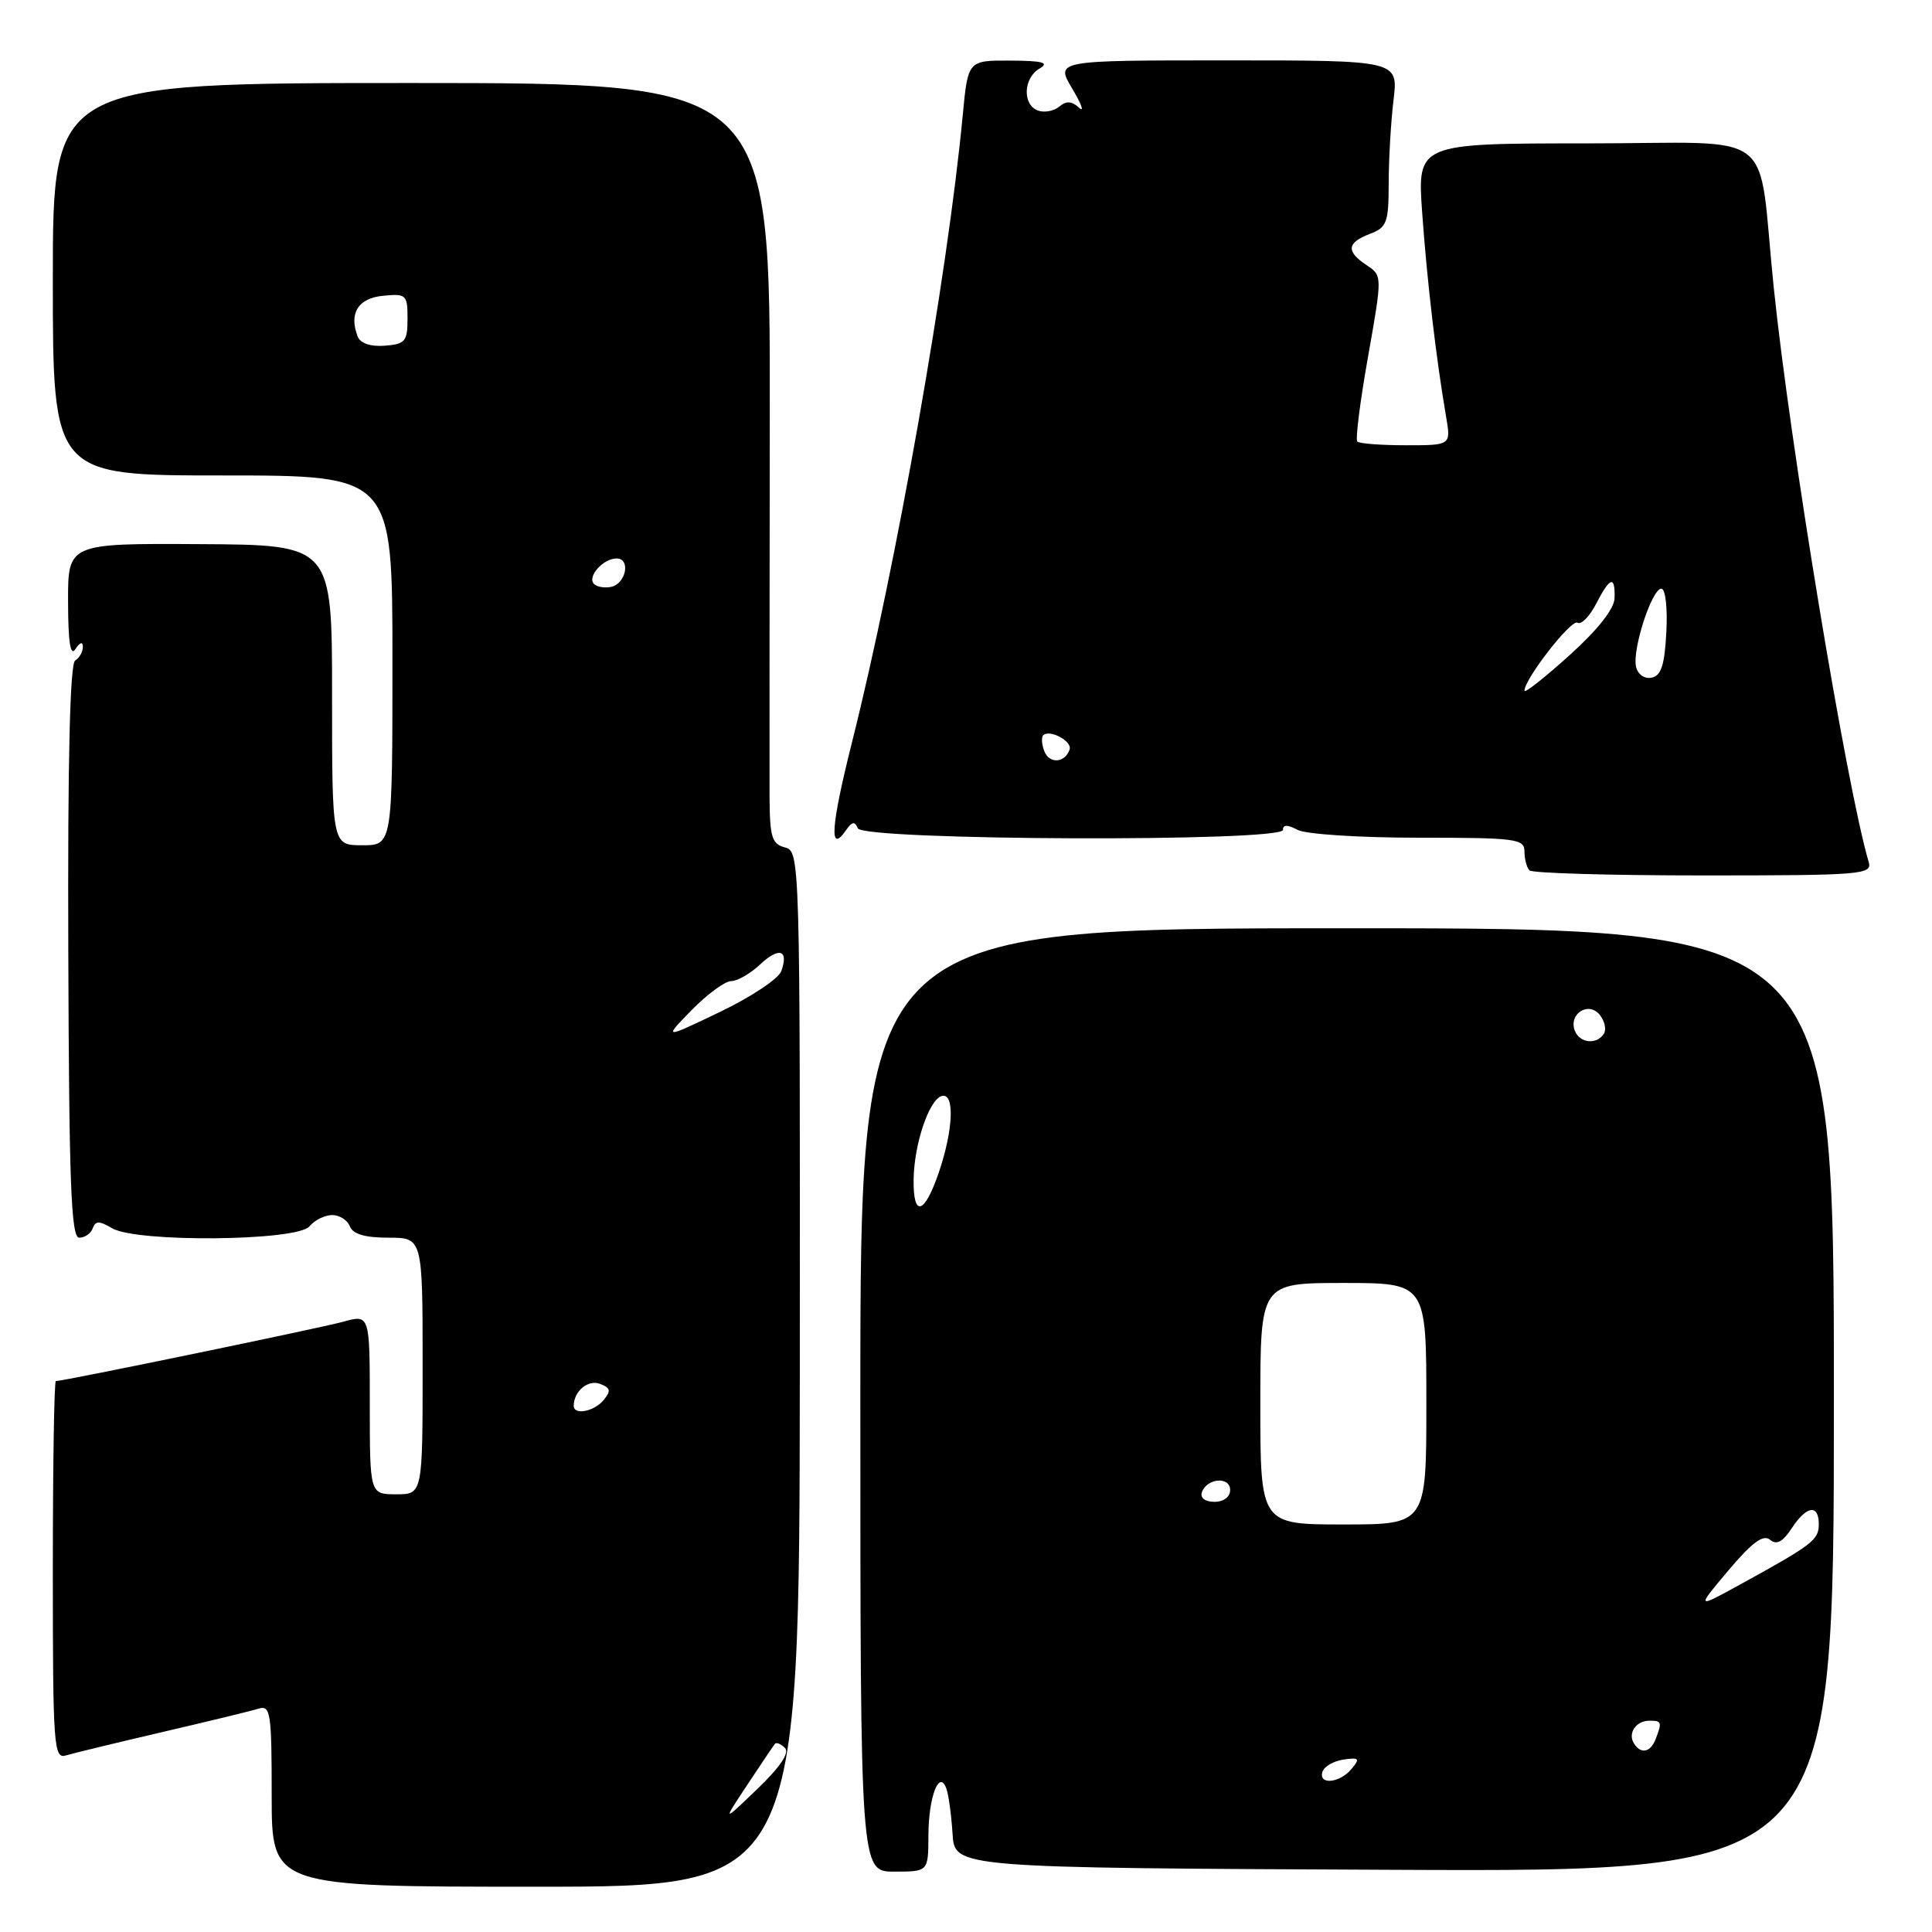 <?xml version="1.0" encoding="UTF-8" standalone="no"?>
<!DOCTYPE svg PUBLIC "-//W3C//DTD SVG 1.1//EN" "http://www.w3.org/Graphics/SVG/1.1/DTD/svg11.dtd" >
<svg xmlns="http://www.w3.org/2000/svg" xmlns:xlink="http://www.w3.org/1999/xlink" version="1.1" viewBox="0 0 256 256">
 <g >
 <path fill="currentColor"
d=" M 105.98 181.41 C 106.02 113.51 106.00 112.81 104.01 112.29 C 102.28 111.84 102.00 110.92 101.97 105.63 C 101.95 102.26 101.97 79.59 102.00 55.25 C 102.06 11.00 102.06 11.00 54.53 11.00 C 7.00 11.00 7.00 11.00 7.00 37.00 C 7.00 63.00 7.00 63.00 29.50 63.00 C 52.00 63.00 52.00 63.00 52.00 87.50 C 52.00 112.00 52.00 112.00 48.00 112.00 C 44.00 112.00 44.00 112.00 44.00 92.10 C 44.00 72.20 44.00 72.20 26.50 72.10 C 9.00 72.00 9.00 72.00 9.02 79.75 C 9.03 85.12 9.33 87.04 10.00 86.00 C 10.58 85.10 10.98 84.98 10.98 85.69 C 10.99 86.35 10.53 87.17 9.96 87.52 C 9.27 87.95 8.96 100.80 9.05 126.08 C 9.15 156.90 9.42 164.00 10.50 164.00 C 11.24 164.00 12.04 163.44 12.29 162.75 C 12.65 161.75 13.16 161.75 14.86 162.75 C 18.10 164.66 39.37 164.46 41.00 162.50 C 41.68 161.68 43.04 161.00 44.02 161.00 C 44.99 161.00 46.05 161.68 46.36 162.50 C 46.76 163.53 48.36 164.00 51.47 164.00 C 56.00 164.00 56.00 164.00 56.00 181.00 C 56.00 198.00 56.00 198.00 52.50 198.00 C 49.00 198.00 49.00 198.00 49.00 186.08 C 49.00 174.16 49.00 174.16 45.46 175.14 C 42.37 175.99 8.44 183.00 7.40 183.00 C 7.18 183.00 7.00 194.28 7.00 208.07 C 7.00 231.48 7.12 233.10 8.75 232.60 C 9.71 232.31 15.45 230.92 21.50 229.51 C 27.55 228.10 33.29 226.71 34.25 226.41 C 35.85 225.91 36.00 226.90 36.00 237.93 C 36.00 250.00 36.00 250.00 70.97 250.00 C 105.93 250.00 105.93 250.00 105.98 181.41 Z  M 123.02 243.25 C 123.03 238.07 124.47 234.35 125.41 237.03 C 125.70 237.84 126.06 240.53 126.22 243.00 C 126.50 247.50 126.50 247.50 184.75 247.76 C 243.00 248.02 243.00 248.02 243.00 185.51 C 243.00 123.00 243.00 123.00 178.50 123.00 C 114.00 123.00 114.00 123.00 114.00 185.50 C 114.00 248.00 114.00 248.00 118.50 248.00 C 123.00 248.00 123.00 248.00 123.02 243.25 Z  M 247.62 114.25 C 244.68 104.32 237.15 58.73 235.02 38.00 C 232.81 16.52 236.03 19.00 210.33 19.00 C 187.79 19.00 187.79 19.00 188.45 28.25 C 189.09 37.22 190.30 47.57 191.62 55.25 C 192.26 59.00 192.26 59.00 186.30 59.00 C 183.02 59.00 180.11 58.78 179.85 58.51 C 179.58 58.24 180.22 53.19 181.27 47.28 C 183.17 36.53 183.17 36.53 181.09 35.14 C 178.34 33.32 178.45 32.16 181.50 31.00 C 183.77 30.14 184.00 29.51 184.01 24.27 C 184.01 21.10 184.30 16.14 184.65 13.25 C 185.28 8.00 185.28 8.00 162.56 8.00 C 139.84 8.00 139.84 8.00 142.08 11.75 C 143.31 13.81 143.72 14.95 142.98 14.27 C 142.01 13.38 141.29 13.34 140.34 14.14 C 139.62 14.73 138.34 14.96 137.51 14.64 C 135.45 13.85 135.60 10.33 137.75 9.08 C 139.09 8.30 138.18 8.05 133.88 8.03 C 128.26 8.00 128.26 8.00 127.57 15.25 C 125.54 36.64 118.78 74.93 112.89 98.37 C 110.07 109.60 109.83 113.29 112.13 109.97 C 112.90 108.86 113.28 108.80 113.66 109.75 C 114.32 111.38 170.00 111.59 170.00 109.96 C 170.00 109.25 170.60 109.25 171.93 109.96 C 173.00 110.54 180.15 111.00 187.93 111.00 C 200.91 111.00 202.00 111.14 202.00 112.83 C 202.00 113.84 202.30 114.97 202.67 115.33 C 203.03 115.70 213.41 116.00 225.73 116.00 C 246.60 116.00 248.10 115.88 247.62 114.25 Z  M 99.02 236.50 C 100.84 233.75 102.48 231.31 102.68 231.07 C 102.87 230.83 103.47 231.07 104.01 231.61 C 104.65 232.25 103.38 234.14 100.35 237.05 C 95.71 241.50 95.71 241.50 99.02 236.50 Z  M 76.02 186.25 C 76.05 184.32 77.94 182.76 79.51 183.37 C 80.90 183.90 80.99 184.30 79.99 185.51 C 78.71 187.06 75.99 187.56 76.02 186.25 Z  M 91.65 133.84 C 93.72 131.73 96.07 130.00 96.89 130.00 C 97.70 130.00 99.41 129.02 100.68 127.83 C 103.22 125.44 104.54 125.83 103.53 128.67 C 103.18 129.68 99.51 132.12 95.39 134.09 C 87.90 137.68 87.90 137.68 91.65 133.84 Z  M 78.71 77.38 C 77.76 76.43 79.91 74.00 81.70 74.00 C 83.62 74.00 82.94 77.39 80.94 77.77 C 80.09 77.94 79.09 77.76 78.71 77.38 Z  M 47.39 44.58 C 46.21 41.50 47.46 39.51 50.76 39.19 C 53.83 38.89 54.00 39.05 54.00 42.22 C 54.00 45.24 53.69 45.60 50.98 45.81 C 49.08 45.95 47.74 45.49 47.39 44.58 Z  M 175.24 234.75 C 175.47 234.06 176.72 233.34 178.03 233.15 C 180.10 232.85 180.24 233.01 179.08 234.40 C 177.51 236.29 174.65 236.55 175.24 234.75 Z  M 216.50 231.00 C 215.66 229.65 216.79 228.00 218.56 228.00 C 220.18 228.00 220.25 228.19 219.39 230.42 C 218.70 232.22 217.41 232.48 216.50 231.00 Z  M 229.03 208.08 C 232.14 204.39 233.64 203.28 234.53 204.02 C 235.40 204.75 236.21 204.33 237.40 202.52 C 239.37 199.50 241.00 199.26 241.00 201.98 C 241.00 204.05 240.15 204.70 230.62 209.93 C 224.75 213.16 224.75 213.16 229.03 208.08 Z  M 167.00 186.00 C 167.00 170.00 167.00 170.00 178.00 170.00 C 189.00 170.00 189.00 170.00 189.00 186.00 C 189.00 202.00 189.00 202.00 178.00 202.00 C 167.00 202.00 167.00 202.00 167.00 186.00 Z  M 159.25 197.75 C 159.88 195.86 163.00 195.59 163.00 197.43 C 163.00 198.35 162.15 199.00 160.92 199.00 C 159.69 199.00 159.01 198.48 159.25 197.75 Z  M 121.06 156.25 C 121.13 151.61 123.08 145.79 124.75 145.24 C 126.52 144.66 126.35 149.62 124.41 155.32 C 122.49 160.96 120.98 161.38 121.06 156.25 Z  M 208.67 136.57 C 207.82 134.36 210.46 132.65 211.95 134.44 C 212.62 135.25 212.88 136.38 212.53 136.96 C 211.59 138.47 209.31 138.24 208.67 136.57 Z  M 138.38 99.54 C 138.03 98.65 137.97 97.70 138.23 97.43 C 139.08 96.59 142.10 98.21 141.73 99.31 C 141.13 101.11 139.04 101.26 138.38 99.54 Z  M 202.00 91.53 C 202.00 89.97 208.20 82.01 209.02 82.51 C 209.51 82.82 210.62 81.70 211.48 80.03 C 213.35 76.42 214.02 76.21 213.94 79.25 C 213.90 80.68 211.71 83.45 207.94 86.85 C 204.67 89.80 202.00 91.90 202.00 91.53 Z  M 216.78 88.31 C 216.28 85.99 218.89 78.00 220.14 78.00 C 220.68 78.00 220.97 80.55 220.80 83.74 C 220.57 88.15 220.11 89.55 218.83 89.80 C 217.87 89.98 217.00 89.35 216.78 88.31 Z "/>
</g>
</svg>